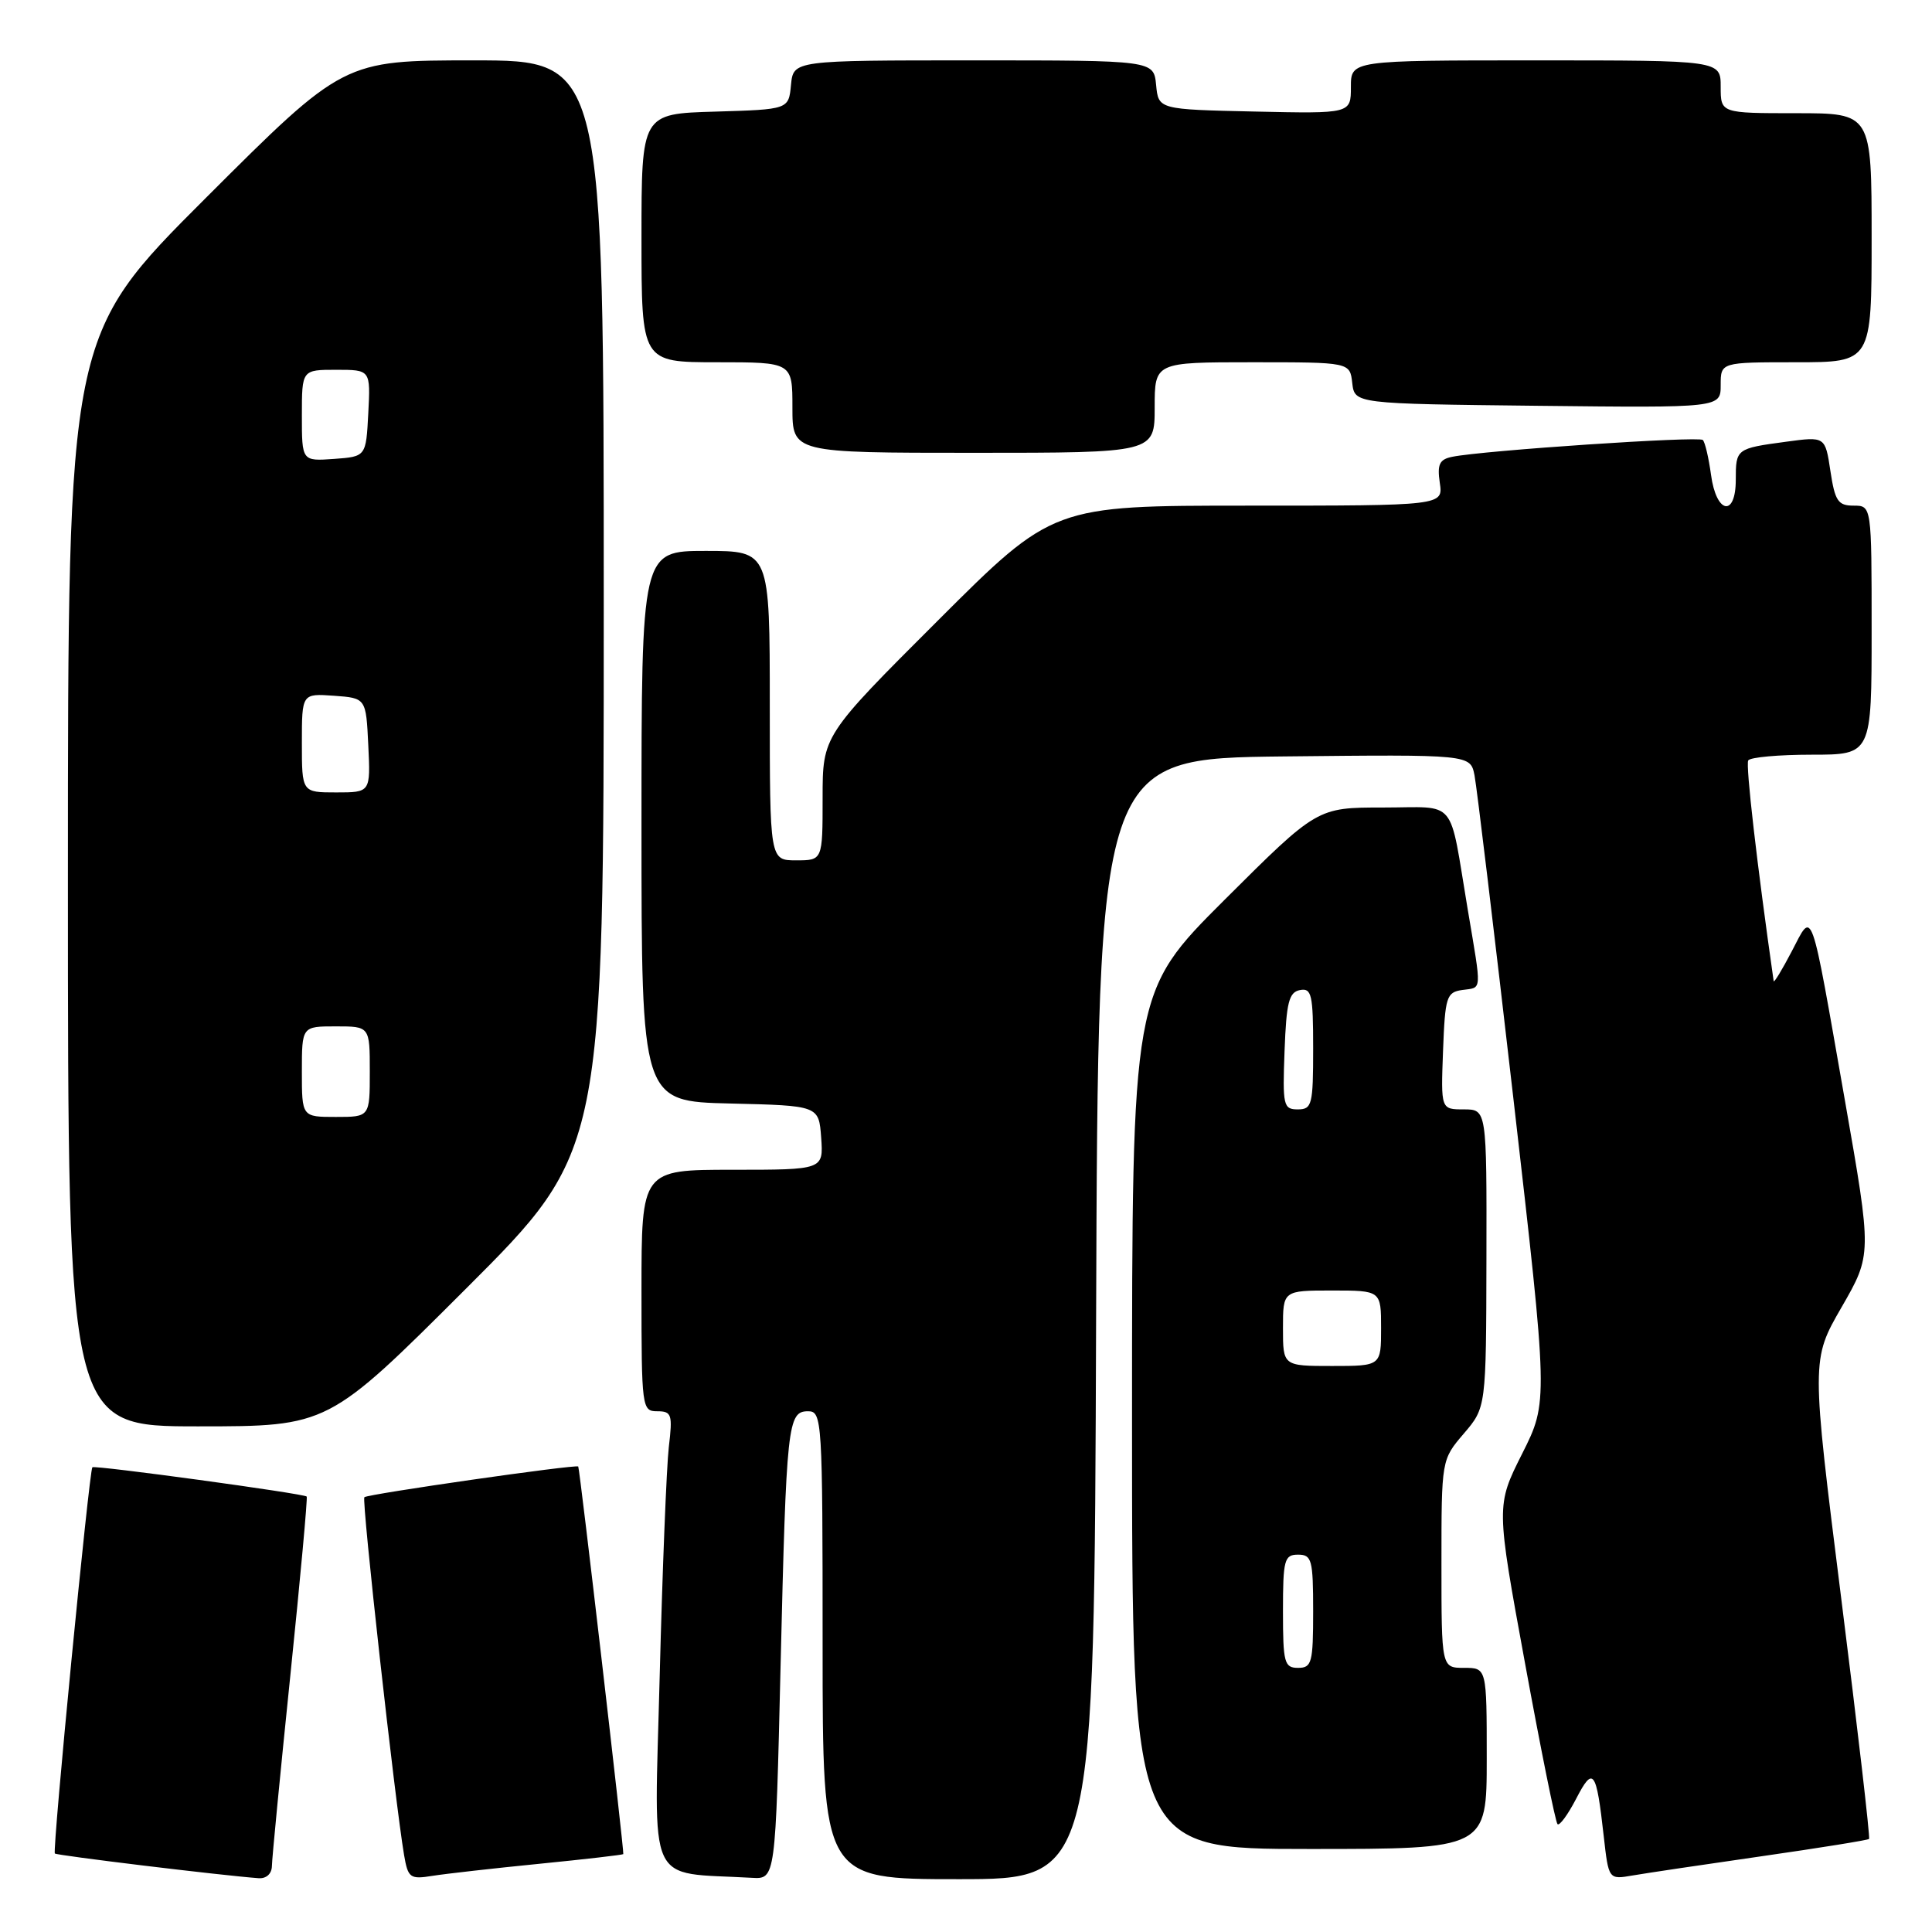 <?xml version="1.0" encoding="UTF-8" standalone="no"?>
<!DOCTYPE svg PUBLIC "-//W3C//DTD SVG 1.1//EN" "http://www.w3.org/Graphics/SVG/1.1/DTD/svg11.dtd" >
<svg xmlns="http://www.w3.org/2000/svg" xmlns:xlink="http://www.w3.org/1999/xlink" version="1.1" viewBox="0 0 256 256">
 <g >
 <path fill="currentColor"
d=" M 36.03 247.25 C 36.04 246.29 37.14 234.94 38.47 222.02 C 39.80 209.11 40.77 198.44 40.64 198.30 C 40.23 197.90 12.55 194.12 12.24 194.42 C 11.82 194.85 6.91 245.25 7.27 245.60 C 7.53 245.86 29.27 248.50 34.25 248.87 C 35.29 248.95 36.01 248.29 36.03 247.25 Z  M 71.48 246.96 C 77.53 246.36 82.52 245.78 82.59 245.68 C 82.73 245.45 76.82 194.56 76.62 194.32 C 76.35 194.00 48.70 197.97 48.28 198.39 C 47.90 198.77 52.34 238.71 53.54 245.79 C 54.06 248.84 54.33 249.04 57.30 248.56 C 59.06 248.28 65.44 247.56 71.48 246.96 Z  M 103.43 220.75 C 104.20 188.61 104.37 187.00 107.08 187.00 C 108.93 187.00 109.00 188.09 109.00 218.00 C 109.00 249.00 109.00 249.00 126.99 249.00 C 144.99 249.00 144.99 249.00 145.24 174.75 C 145.50 100.50 145.50 100.50 170.17 100.23 C 194.83 99.97 194.83 99.97 195.38 102.73 C 195.68 104.25 198.00 123.56 200.54 145.63 C 205.15 185.75 205.15 185.75 201.69 192.63 C 198.24 199.50 198.24 199.50 202.07 220.37 C 204.17 231.84 206.11 241.45 206.38 241.71 C 206.64 241.97 207.75 240.46 208.85 238.34 C 211.11 233.97 211.52 234.52 212.50 243.28 C 213.15 249.06 213.15 249.06 216.33 248.51 C 218.07 248.21 225.77 247.06 233.44 245.96 C 241.10 244.86 247.50 243.83 247.66 243.67 C 247.82 243.51 246.16 229.16 243.97 211.78 C 240.00 180.18 240.00 180.18 244.02 173.21 C 248.04 166.23 248.04 166.23 244.47 145.87 C 239.82 119.40 240.26 120.62 237.42 126.05 C 236.14 128.50 235.06 130.28 235.02 130.00 C 232.80 114.48 231.29 101.34 231.65 100.76 C 231.91 100.34 235.69 100.00 240.06 100.00 C 248.00 100.00 248.00 100.00 248.00 83.50 C 248.00 67.00 248.00 67.00 245.61 67.00 C 243.55 67.00 243.14 66.39 242.54 62.42 C 241.85 57.83 241.85 57.83 236.68 58.53 C 230.06 59.42 230.00 59.47 230.00 63.56 C 230.00 68.59 227.41 68.08 226.72 62.92 C 226.41 60.67 225.93 58.59 225.63 58.30 C 225.10 57.77 196.50 59.69 192.42 60.53 C 190.73 60.87 190.42 61.53 190.78 63.98 C 191.23 67.00 191.23 67.00 165.38 67.00 C 139.52 67.00 139.52 67.00 124.26 82.24 C 109.00 97.48 109.00 97.48 109.00 105.74 C 109.00 114.00 109.00 114.00 105.50 114.00 C 102.00 114.00 102.00 114.00 102.00 93.50 C 102.00 73.00 102.00 73.00 93.50 73.00 C 85.00 73.00 85.00 73.00 85.00 109.47 C 85.00 145.94 85.00 145.94 96.75 146.22 C 108.50 146.50 108.50 146.50 108.81 150.75 C 109.11 155.00 109.11 155.00 97.06 155.00 C 85.00 155.00 85.00 155.00 85.00 171.00 C 85.00 186.57 85.06 187.00 87.09 187.00 C 89.00 187.00 89.14 187.42 88.62 191.75 C 88.32 194.36 87.77 208.06 87.41 222.19 C 86.69 250.63 85.48 248.01 99.63 248.82 C 102.76 249.00 102.76 249.00 103.43 220.75 Z  M 197.00 233.00 C 197.00 221.00 197.00 221.00 194.00 221.00 C 191.00 221.00 191.00 221.00 191.00 207.21 C 191.00 193.42 191.00 193.42 193.96 189.96 C 196.92 186.50 196.92 186.50 196.96 166.75 C 197.00 147.00 197.00 147.00 193.96 147.00 C 190.92 147.00 190.92 147.00 191.21 139.25 C 191.48 132.08 191.67 131.48 193.75 131.18 C 196.42 130.80 196.36 131.67 194.48 120.50 C 191.95 105.45 193.24 107.00 183.25 107.00 C 174.53 107.00 174.53 107.00 162.26 119.23 C 150.00 131.47 150.00 131.47 150.00 188.23 C 150.00 245.00 150.00 245.00 173.50 245.00 C 197.00 245.00 197.00 245.00 197.00 233.00 Z  M 61.74 170.76 C 80.00 152.52 80.00 152.52 80.00 80.26 C 80.00 8.00 80.00 8.00 62.76 8.00 C 45.52 8.00 45.52 8.00 27.26 26.24 C 9.00 44.48 9.00 44.48 9.00 116.74 C 9.00 189.00 9.00 189.00 26.24 189.00 C 43.48 189.00 43.48 189.00 61.74 170.76 Z  M 153.00 54.00 C 153.00 48.00 153.00 48.00 165.93 48.00 C 178.87 48.00 178.87 48.00 179.18 50.75 C 179.50 53.50 179.50 53.50 203.75 53.77 C 228.00 54.04 228.00 54.04 228.00 51.02 C 228.00 48.00 228.00 48.00 238.00 48.00 C 248.00 48.00 248.00 48.00 248.00 31.50 C 248.00 15.00 248.00 15.00 238.00 15.00 C 228.00 15.00 228.00 15.00 228.00 11.50 C 228.00 8.00 228.00 8.00 203.50 8.00 C 179.00 8.00 179.00 8.00 179.00 11.53 C 179.00 15.06 179.00 15.06 166.25 14.78 C 153.50 14.50 153.50 14.50 153.19 11.25 C 152.87 8.00 152.87 8.00 129.00 8.00 C 105.13 8.00 105.13 8.00 104.81 11.25 C 104.50 14.50 104.50 14.50 94.75 14.79 C 85.00 15.07 85.00 15.07 85.00 31.54 C 85.00 48.00 85.00 48.00 95.00 48.00 C 105.00 48.00 105.00 48.00 105.00 54.00 C 105.00 60.00 105.00 60.00 129.00 60.00 C 153.00 60.00 153.00 60.00 153.00 54.00 Z  M 170.00 213.50 C 170.00 206.67 170.18 206.00 172.00 206.00 C 173.82 206.00 174.00 206.67 174.00 213.50 C 174.00 220.33 173.82 221.00 172.00 221.00 C 170.18 221.00 170.00 220.33 170.00 213.50 Z  M 170.00 176.00 C 170.00 171.00 170.00 171.00 176.50 171.00 C 183.00 171.00 183.00 171.00 183.00 176.00 C 183.00 181.00 183.00 181.00 176.50 181.00 C 170.00 181.00 170.00 181.00 170.00 176.00 Z  M 170.21 139.26 C 170.45 132.82 170.79 131.47 172.25 131.19 C 173.80 130.89 174.00 131.78 174.00 138.93 C 174.00 146.39 173.85 147.00 171.96 147.00 C 170.05 147.00 169.94 146.48 170.21 139.26 Z  M 40.00 142.00 C 40.00 136.00 40.00 136.00 44.50 136.00 C 49.00 136.00 49.00 136.00 49.00 142.00 C 49.00 148.00 49.00 148.00 44.50 148.00 C 40.00 148.00 40.00 148.00 40.00 142.00 Z  M 40.00 98.44 C 40.00 91.89 40.00 91.89 44.25 92.19 C 48.50 92.50 48.50 92.50 48.80 98.75 C 49.10 105.00 49.10 105.00 44.55 105.00 C 40.00 105.00 40.00 105.00 40.00 98.44 Z  M 40.00 55.06 C 40.00 49.00 40.00 49.00 44.55 49.00 C 49.10 49.00 49.10 49.00 48.80 54.75 C 48.50 60.50 48.50 60.50 44.25 60.81 C 40.00 61.11 40.00 61.11 40.00 55.06 Z "/>
</g>
</svg>